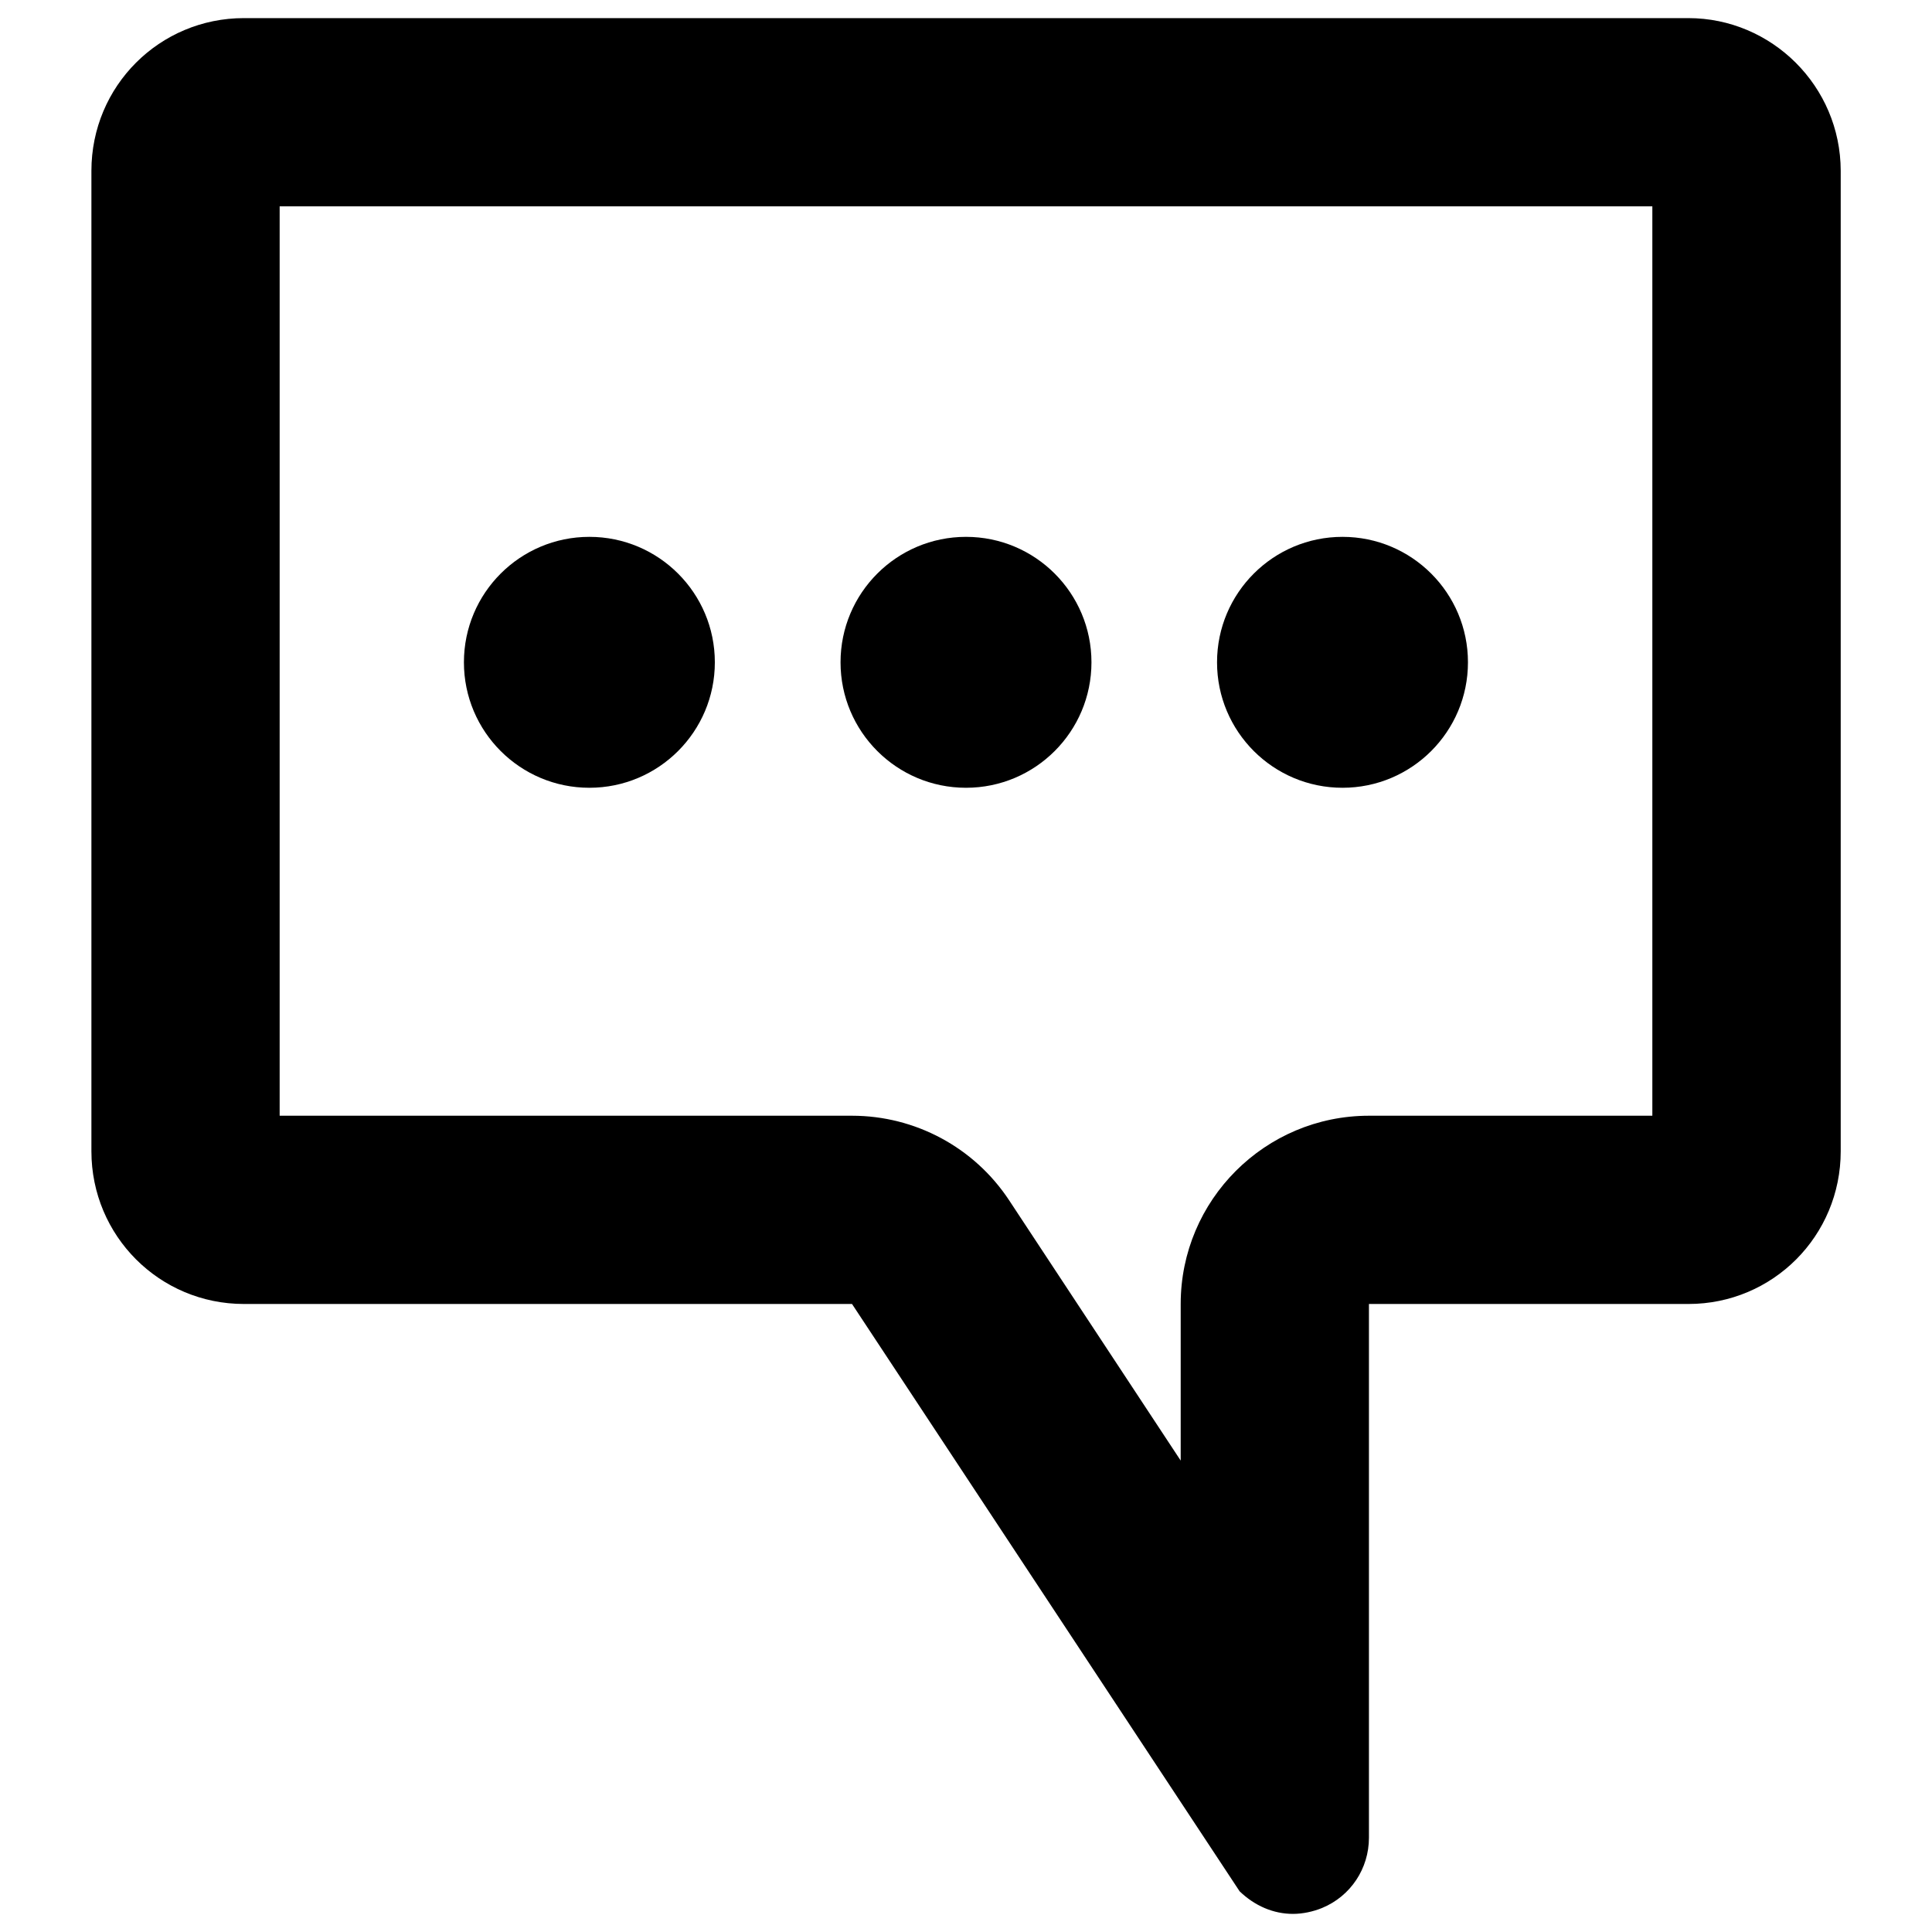 <?xml version="1.0" encoding="utf-8"?>
<!-- DeepDark custom icon -->
<!DOCTYPE svg PUBLIC "-//W3C//DTD SVG 1.1//EN" "http://www.w3.org/Graphics/SVG/1.1/DTD/svg11.dtd">
<svg version="1.1" id="Layer_1" xmlns="http://www.w3.org/2000/svg" xmlns:xlink="http://www.w3.org/1999/xlink" x="0px" y="0px"
	 width="16px" height="16px" viewBox="0 0 16 16" enable-background="new 0 0 16 16" xml:space="preserve" fill="context-fill">
<g>
	<path d="M13.684,1.709V9.24h-2.347c-0.86,0-1.559,0.698-1.559,1.559v1.297L8.357,9.94c-0.289-0.438-0.778-0.7-1.301-0.7h-4.74
		V1.709H13.684 M13.982,0.15H2.02c-0.698,0-1.263,0.562-1.263,1.265v8.119c0,0.701,0.564,1.265,1.263,1.265h5.036l3.21,4.864
		c0.126,0.121,0.28,0.187,0.442,0.187c0.081,0,0.168-0.019,0.241-0.049c0.237-0.098,0.388-0.327,0.388-0.582v-4.42h2.646
		c0.698,0,1.261-0.563,1.261-1.265V1.415C15.243,0.713,14.672,0.15,13.982,0.15L13.982,0.15z"/>
	<circle cx="4.881" cy="5.485" r="1.039"/>
	<circle cx="8" cy="5.485" r="1.039"/>
	<circle cx="11.118" cy="5.485" r="1.039"/>
</g>
</svg>

